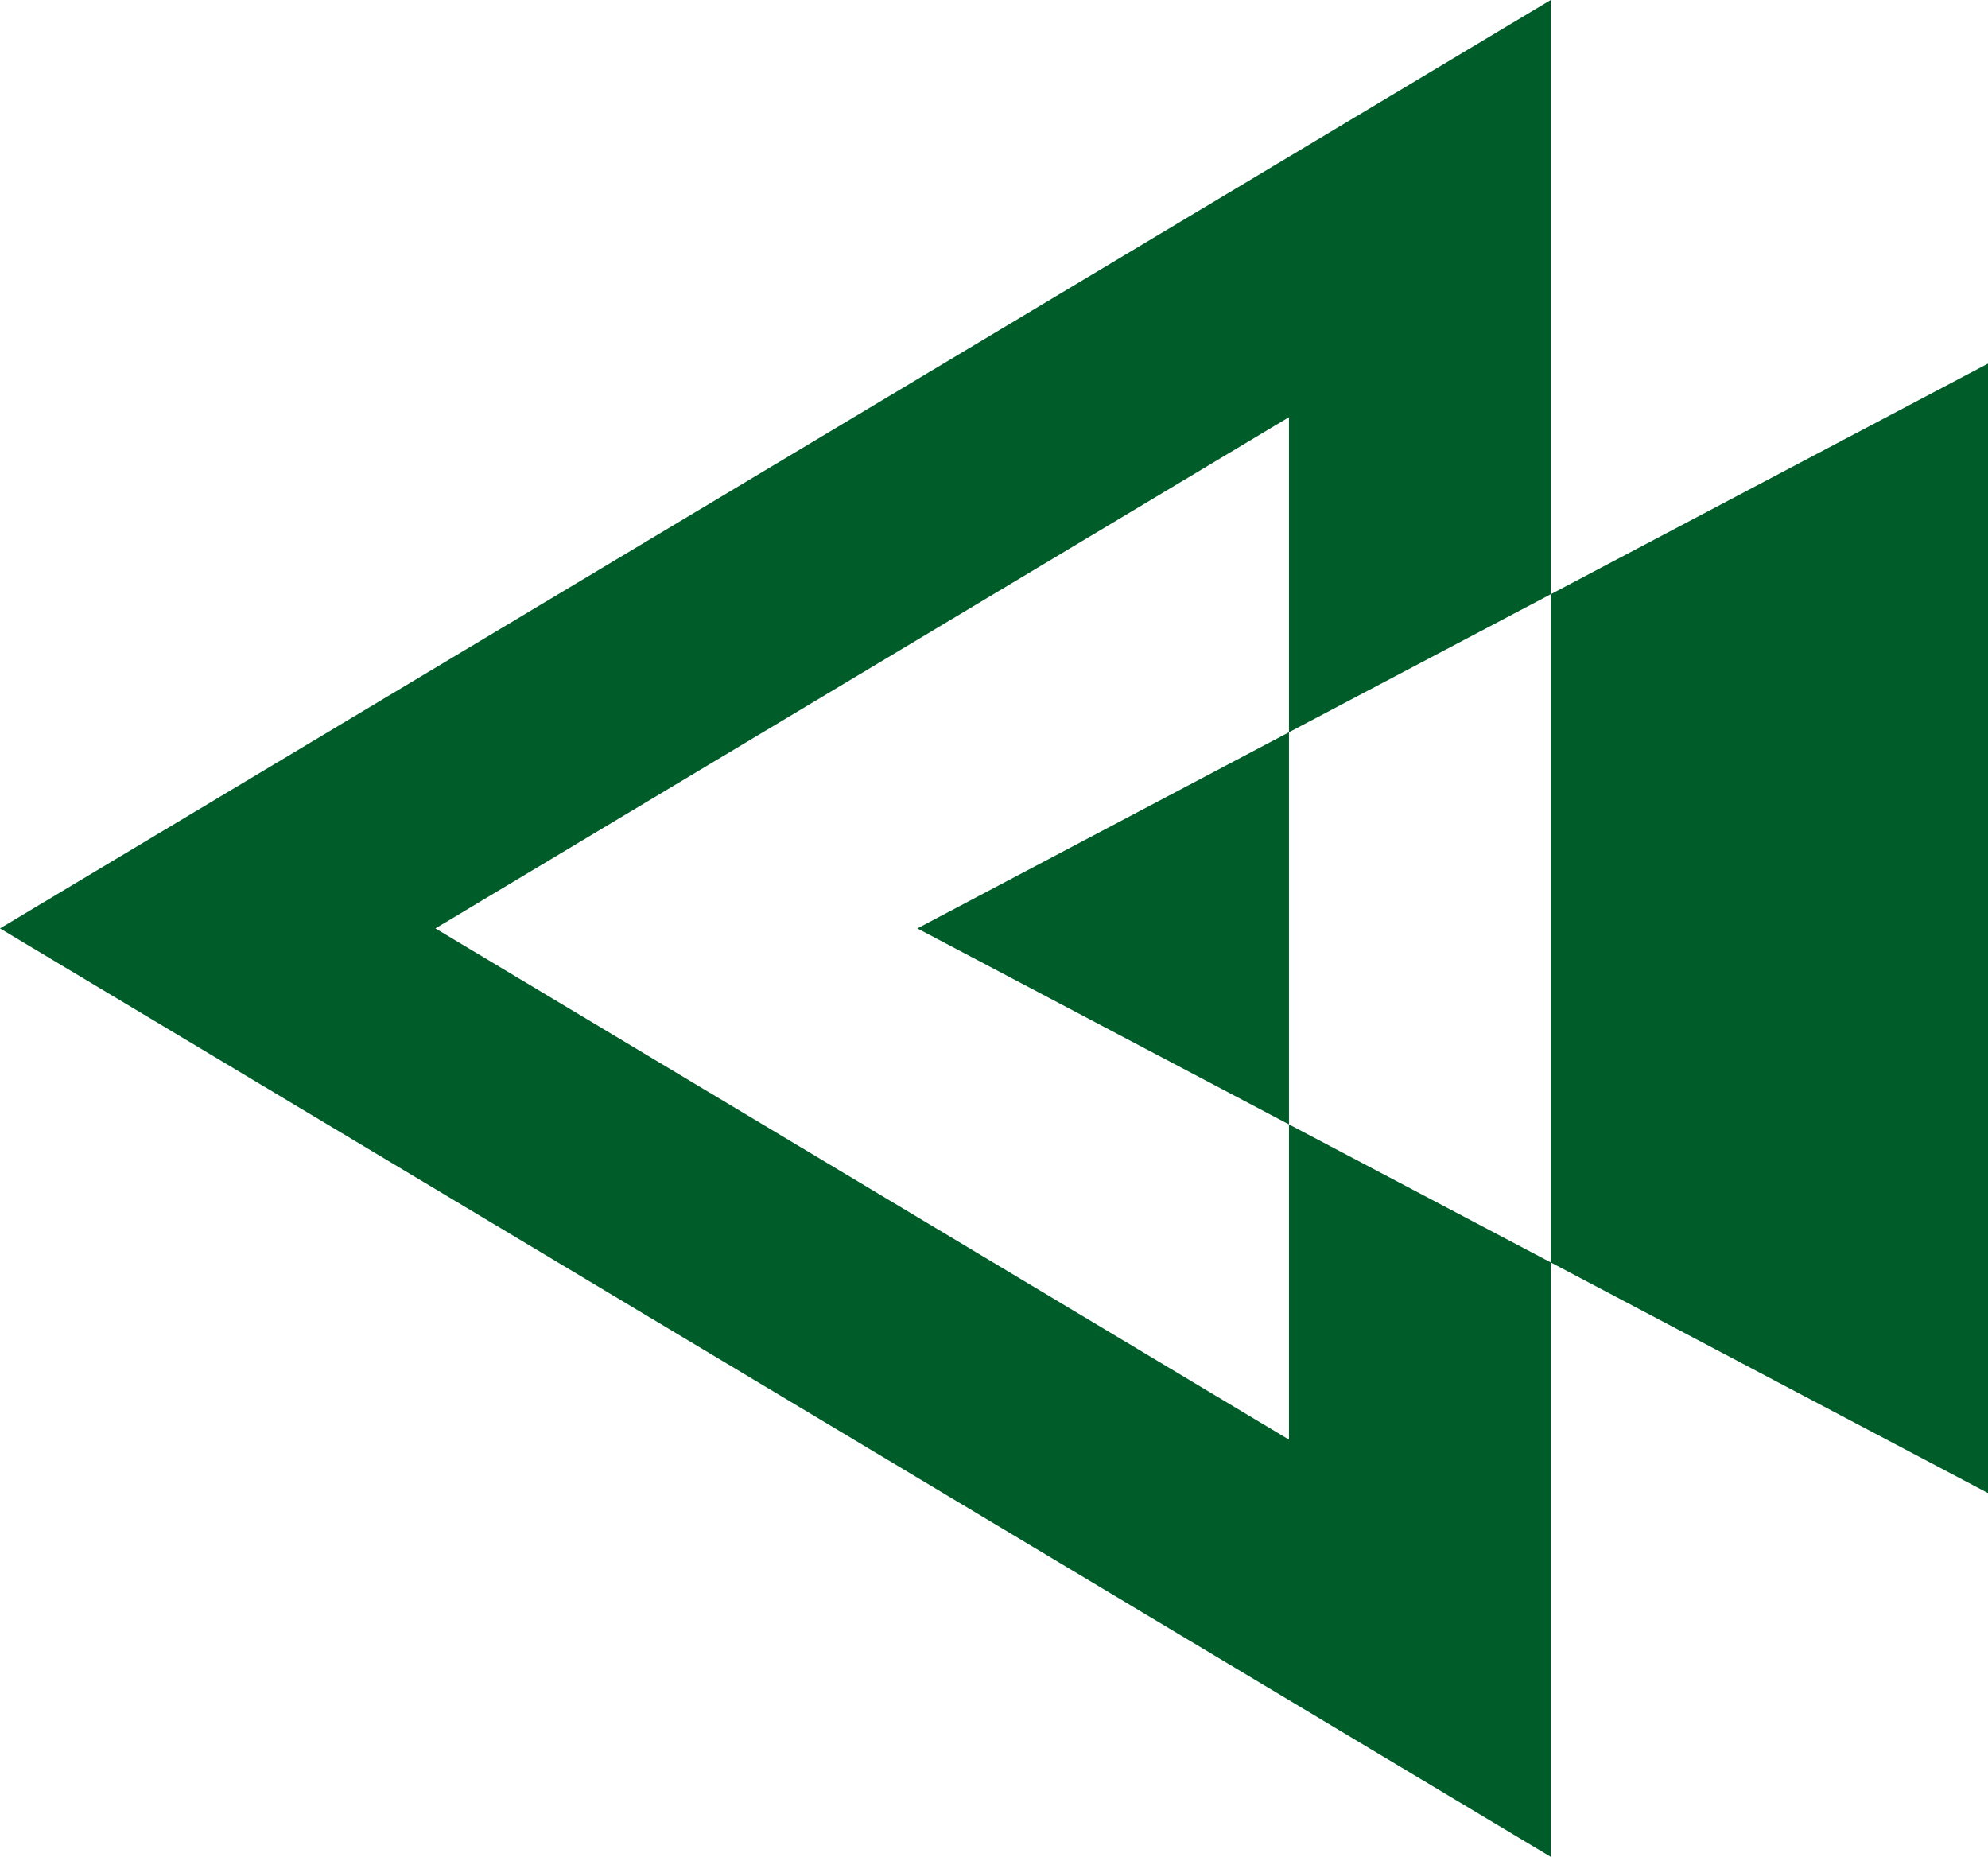 <svg id="Capa_1" data-name="Capa 1" xmlns="http://www.w3.org/2000/svg" viewBox="0 0 117.57 109.8"><defs><style>.cls-1{fill:#005c29;fill-rule:evenodd;}</style></defs><title>_</title><path class="cls-1" d="M91.71,35.14V0L0,54.9l91.71,54.9V74.65L76.23,66.49V85.13L25.75,54.9,76.23,24.67V43.3Z"/><polygon class="cls-1" points="54.25 54.9 76.23 43.3 76.23 66.49 54.25 54.9"/><polygon class="cls-1" points="117.57 21.5 117.57 88.29 91.71 74.65 91.71 35.14 117.57 21.5"/></svg>